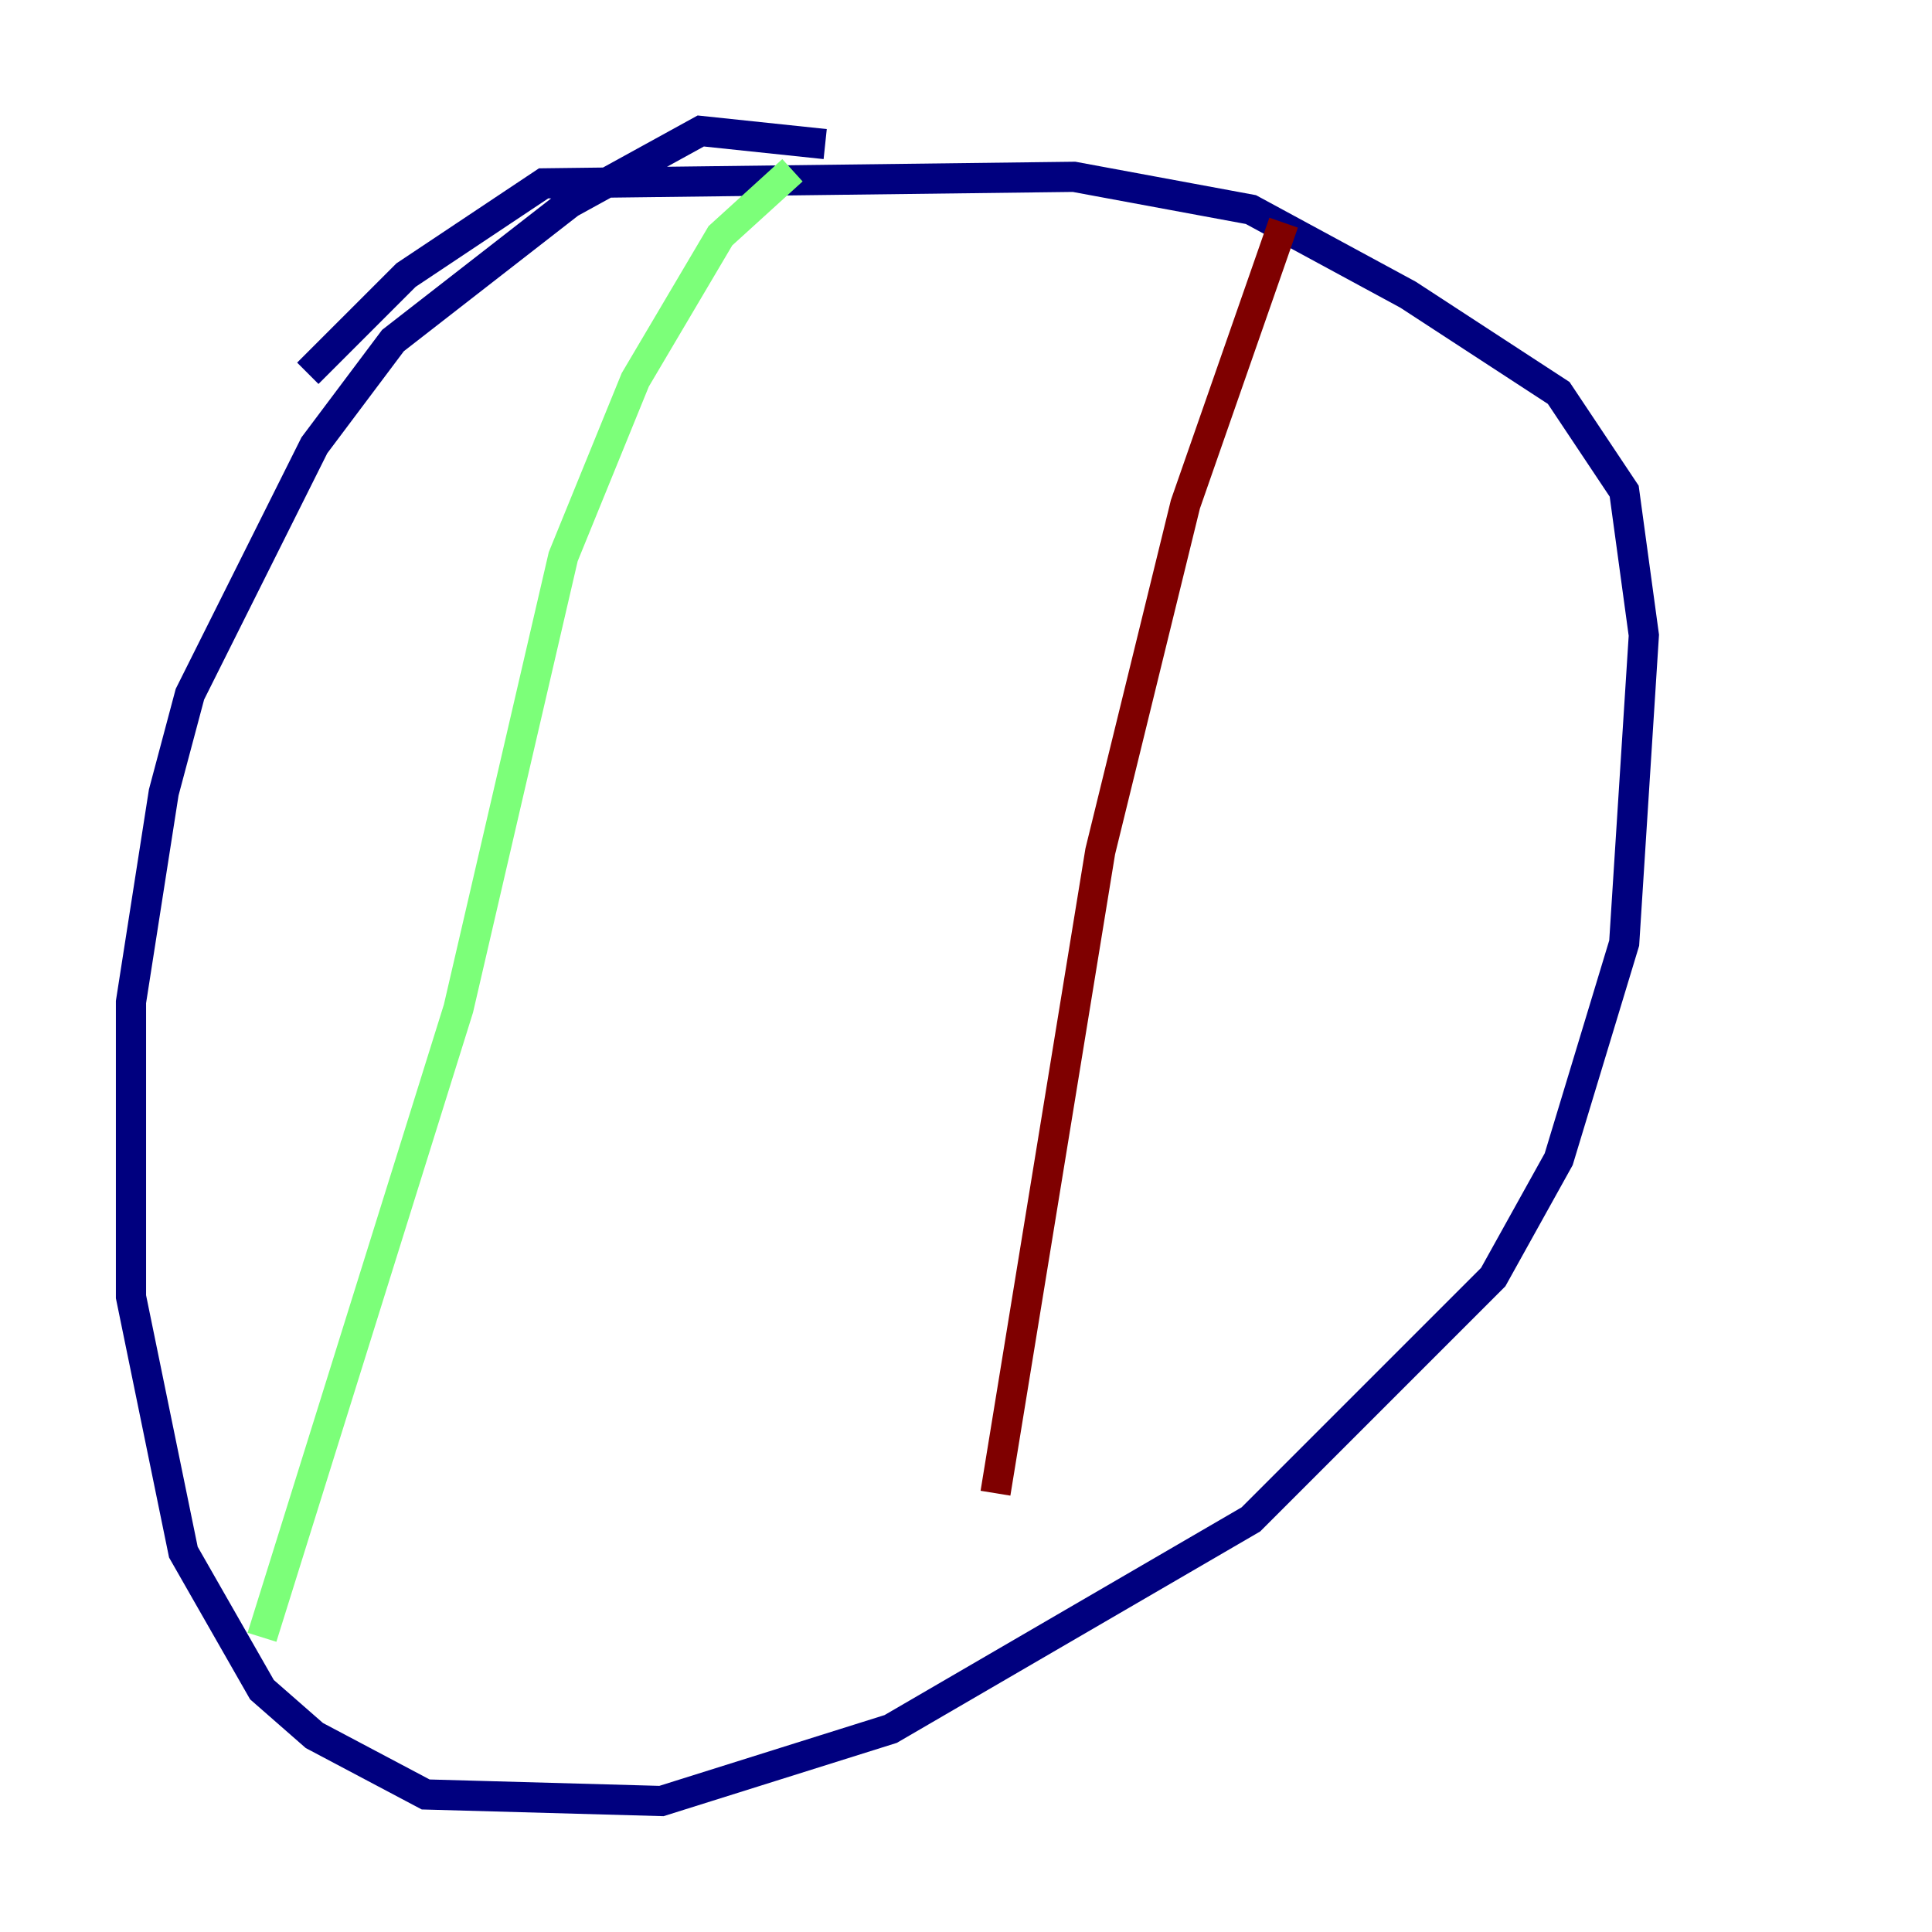 <?xml version="1.0" encoding="utf-8" ?>
<svg baseProfile="tiny" height="128" version="1.2" viewBox="0,0,128,128" width="128" xmlns="http://www.w3.org/2000/svg" xmlns:ev="http://www.w3.org/2001/xml-events" xmlns:xlink="http://www.w3.org/1999/xlink"><defs /><polyline fill="none" points="54.671,9.546 46.427,8.678 37.749,13.451 26.034,22.563 20.827,29.505 12.583,45.993 10.848,52.502 8.678,66.386 8.678,85.912 12.149,102.834 17.356,111.946 20.827,114.983 28.203,118.888 43.824,119.322 59.01,114.549 82.875,100.664 98.929,84.61 103.268,76.8 107.607,62.481 108.909,42.088 107.607,32.542 103.268,26.034 93.288,19.525 82.875,13.885 71.159,11.715 36.014,12.149 26.902,18.224 20.393,24.732" stroke="#00007f" stroke-width="2" /><polyline fill="none" points="52.502,11.281 47.729,15.62 42.088,25.166 37.315,36.881 30.373,66.82 17.356,108.475" stroke="#7cff79" stroke-width="2" /><polyline fill="none" points="85.044,14.752 78.536,33.41 72.895,56.407 65.953,98.929" stroke="#7f0000" stroke-width="2" /></svg>